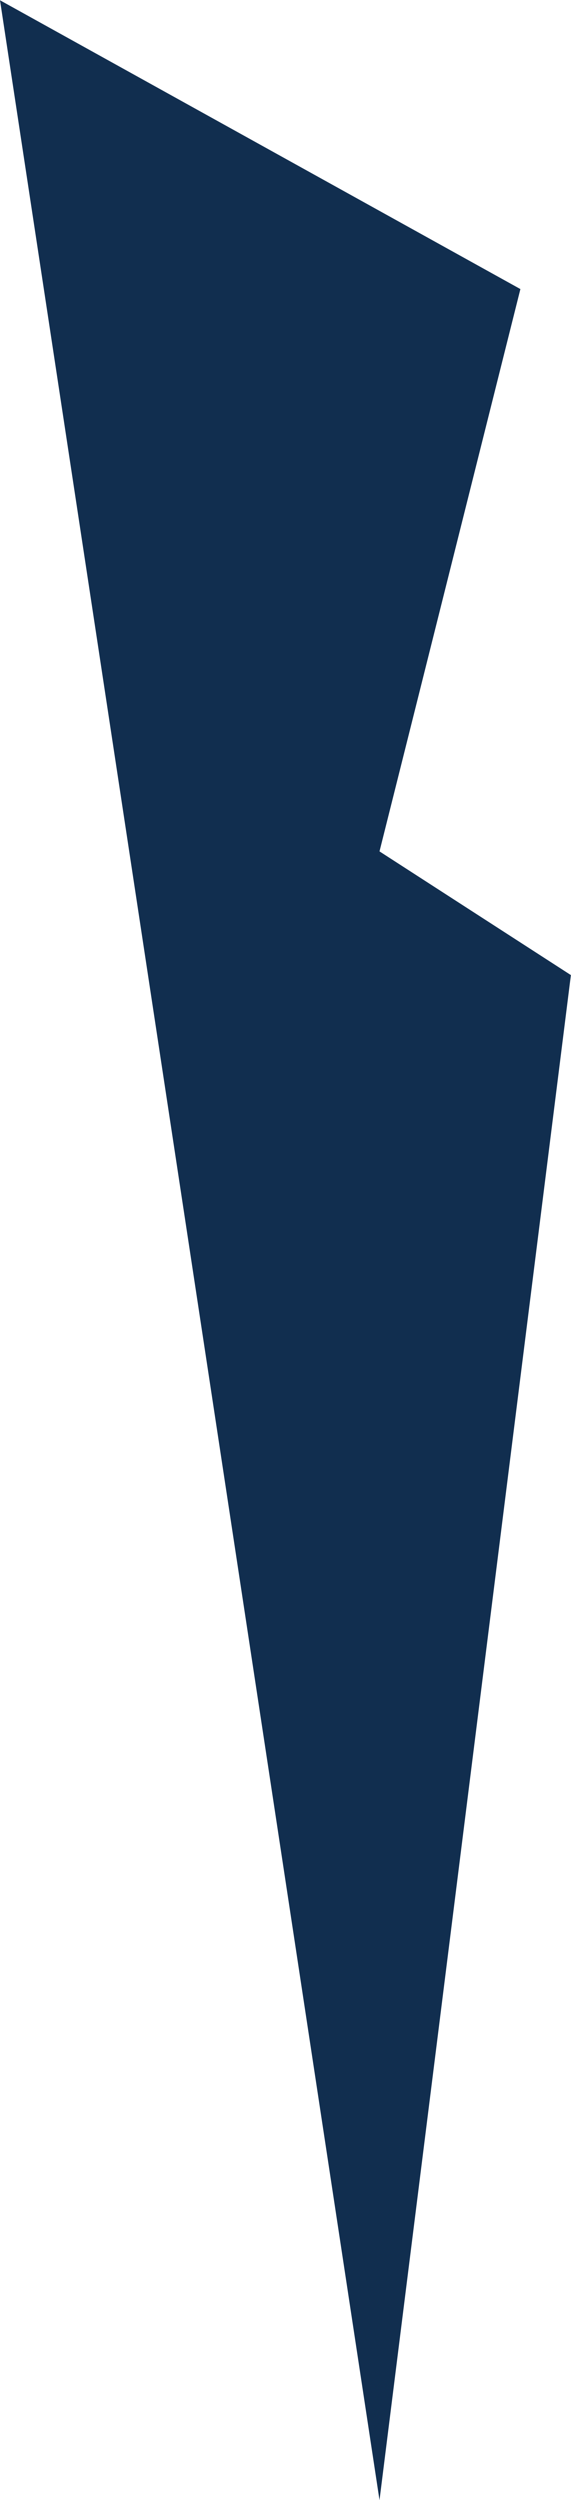 <svg xmlns="http://www.w3.org/2000/svg" width="10.833" height="47.373" viewBox="0 0 10.833 47.373"><defs><style>.a{fill:#112e4f;}</style></defs><path class="a" d="M751.175,408.7l7.2,47.373,3.631-28.9-3.631-2.344,2.673-10.656Z" transform="translate(-751.175 -408.695)"/></svg>
